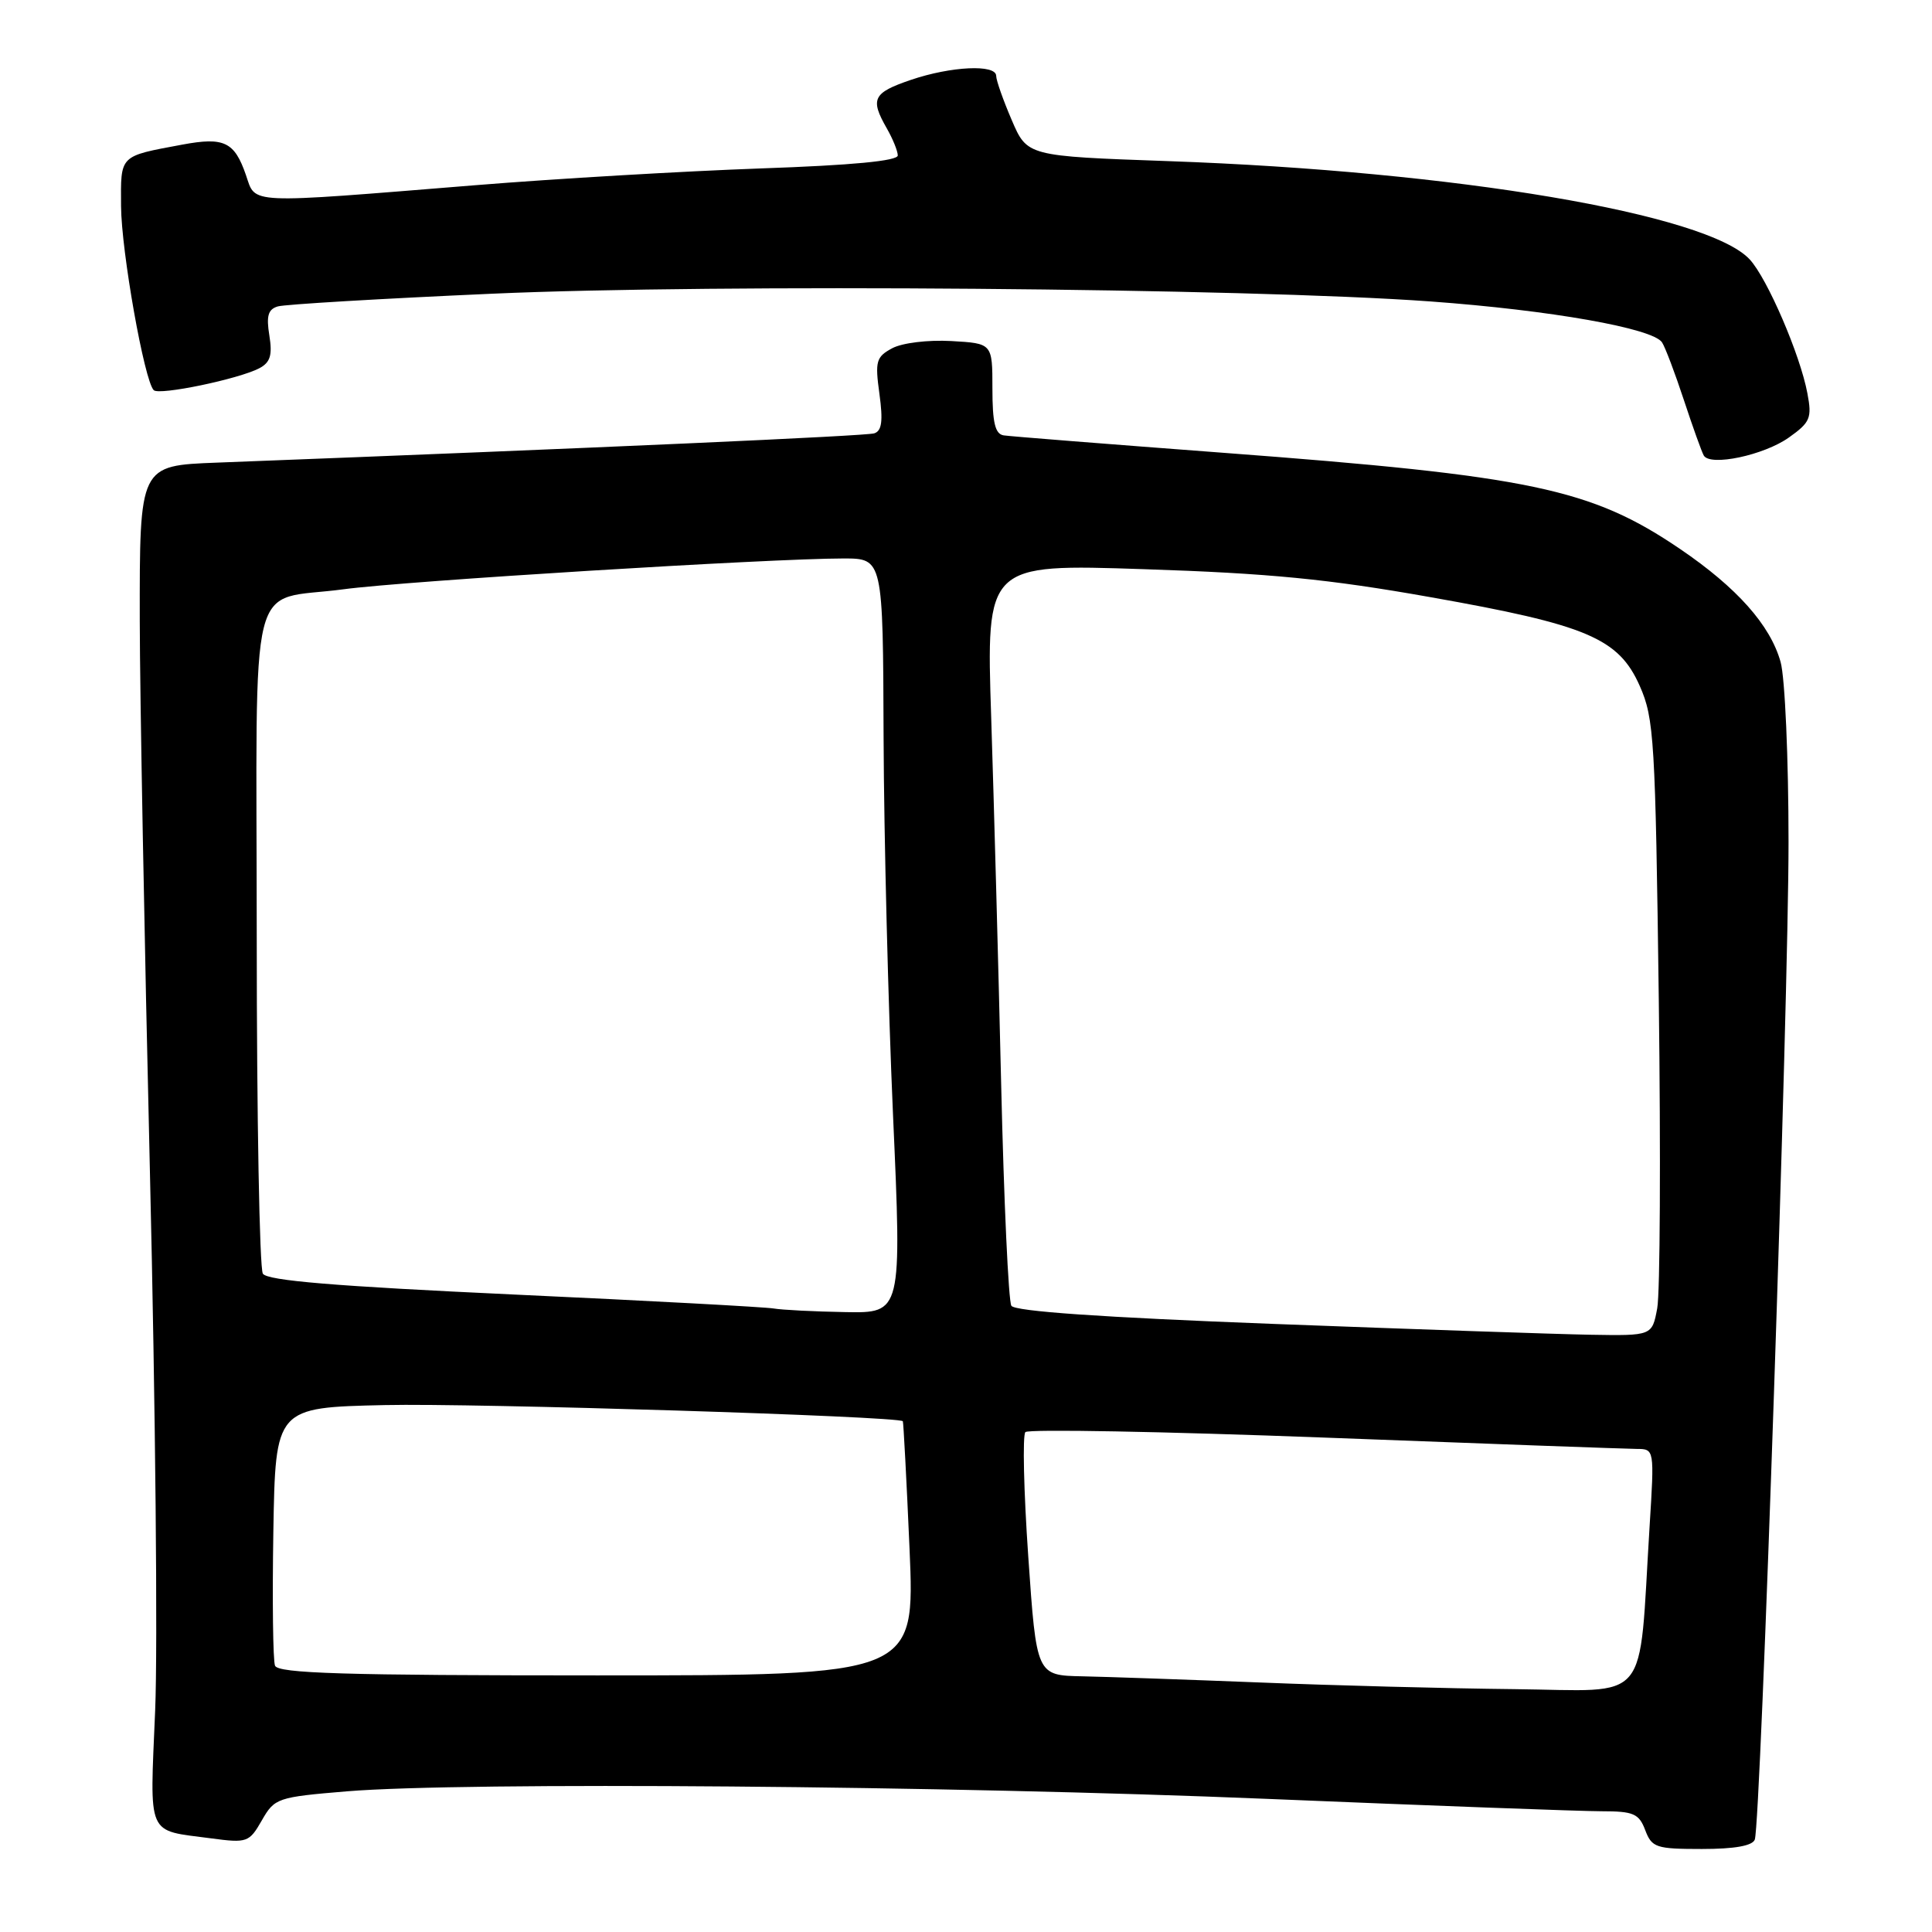 <?xml version="1.0" encoding="UTF-8" standalone="no"?>
<!DOCTYPE svg PUBLIC "-//W3C//DTD SVG 1.1//EN" "http://www.w3.org/Graphics/SVG/1.1/DTD/svg11.dtd" >
<svg xmlns="http://www.w3.org/2000/svg" xmlns:xlink="http://www.w3.org/1999/xlink" version="1.1" viewBox="0 0 256 256">
 <g >
 <path fill="currentColor"
d=" M 232.52 243.75 C 233.31 241.57 237.00 132.54 236.99 111.59 C 236.99 100.54 236.52 89.80 235.94 87.72 C 234.58 82.84 230.15 77.86 222.63 72.75 C 210.82 64.73 202.88 63.06 162.00 59.99 C 146.88 58.85 133.82 57.82 133.00 57.69 C 131.86 57.52 131.50 56.02 131.50 51.48 C 131.50 45.50 131.50 45.50 126.05 45.19 C 122.96 45.02 119.57 45.43 118.23 46.14 C 116.09 47.29 115.93 47.85 116.53 52.20 C 117.02 55.78 116.85 57.10 115.84 57.42 C 114.76 57.77 79.50 59.35 28.75 61.30 C 18.45 61.70 18.50 61.61 18.52 82.28 C 18.53 91.75 19.14 124.70 19.87 155.50 C 20.60 186.30 20.91 218.31 20.56 226.63 C 19.85 243.64 19.33 242.44 27.96 243.59 C 32.76 244.23 33.02 244.13 34.70 241.20 C 36.39 238.25 36.74 238.13 45.97 237.36 C 61.46 236.08 125.51 236.60 167.91 238.36 C 189.59 239.26 209.51 240.00 212.19 240.00 C 216.45 240.00 217.17 240.31 218.00 242.50 C 218.88 244.82 219.43 245.00 225.51 245.00 C 229.84 245.00 232.22 244.58 232.52 243.75 Z  M 237.04 57.97 C 239.87 55.96 240.11 55.39 239.49 52.12 C 238.54 47.02 234.18 36.90 231.85 34.38 C 226.28 28.34 192.87 22.69 154.81 21.35 C 136.11 20.69 136.11 20.69 134.06 15.91 C 132.93 13.28 132.00 10.65 132.00 10.06 C 132.00 8.49 126.03 8.77 120.68 10.59 C 115.67 12.30 115.27 13.10 117.50 17.00 C 118.29 18.38 118.95 19.99 118.96 20.59 C 118.99 21.32 112.92 21.90 100.75 22.32 C 90.71 22.68 73.72 23.67 63.00 24.54 C 32.33 27.02 33.93 27.09 32.59 23.20 C 31.07 18.79 29.70 18.13 24.17 19.16 C 15.75 20.73 16.00 20.48 16.04 27.32 C 16.08 33.31 19.12 50.46 20.37 51.70 C 21.09 52.42 31.63 50.23 34.37 48.79 C 35.82 48.02 36.11 47.06 35.69 44.45 C 35.27 41.86 35.52 40.98 36.82 40.60 C 37.74 40.33 50.51 39.57 65.18 38.92 C 94.92 37.59 165.09 38.17 189.50 39.94 C 205.45 41.10 219.02 43.50 220.23 45.37 C 220.64 45.99 221.94 49.42 223.12 53.00 C 224.30 56.58 225.49 59.89 225.76 60.36 C 226.61 61.83 233.74 60.32 237.04 57.97 Z  M 167.00 222.94 C 157.38 222.56 146.76 222.19 143.42 222.12 C 137.34 222.00 137.34 222.00 136.25 206.25 C 135.65 197.59 135.48 190.16 135.87 189.76 C 136.27 189.35 154.12 189.68 175.54 190.49 C 196.97 191.31 215.56 191.98 216.86 191.99 C 219.22 192.00 219.22 192.00 218.58 202.25 C 217.09 226.22 218.92 224.02 200.65 223.82 C 191.77 223.73 176.62 223.33 167.00 222.94 Z  M 36.44 220.71 C 36.17 220.00 36.07 212.02 36.22 202.96 C 36.50 186.50 36.50 186.50 51.00 186.18 C 62.86 185.91 119.05 187.66 119.63 188.32 C 119.71 188.42 120.12 196.04 120.52 205.25 C 121.24 222.00 121.24 222.00 79.09 222.00 C 45.62 222.00 36.84 221.73 36.44 220.71 Z  M 168.60 175.42 C 146.01 174.56 134.47 173.76 134.01 173.02 C 133.63 172.40 133.02 159.21 132.66 143.70 C 132.30 128.19 131.70 106.33 131.34 95.11 C 130.67 74.72 130.67 74.72 151.59 75.42 C 168.14 75.96 176.05 76.73 189.50 79.12 C 210.31 82.80 214.48 84.57 217.28 90.90 C 219.18 95.19 219.35 98.03 219.80 132.61 C 220.06 153.03 219.97 171.37 219.59 173.36 C 218.91 177.00 218.91 177.00 210.70 176.86 C 206.19 176.78 187.25 176.13 168.60 175.42 Z  M 102.50 173.38 C 101.40 173.19 85.91 172.35 68.07 171.53 C 44.37 170.43 35.42 169.69 34.83 168.77 C 34.39 168.07 34.02 148.05 34.02 124.29 C 34.00 74.55 32.68 79.81 45.54 78.08 C 53.60 76.99 102.10 74.00 111.75 74.00 C 117.00 74.00 117.00 74.00 117.08 97.75 C 117.13 110.81 117.69 133.31 118.33 147.75 C 119.50 174.00 119.50 174.00 112.00 173.86 C 107.88 173.79 103.60 173.57 102.50 173.38 Z "/>
</g>
</svg>